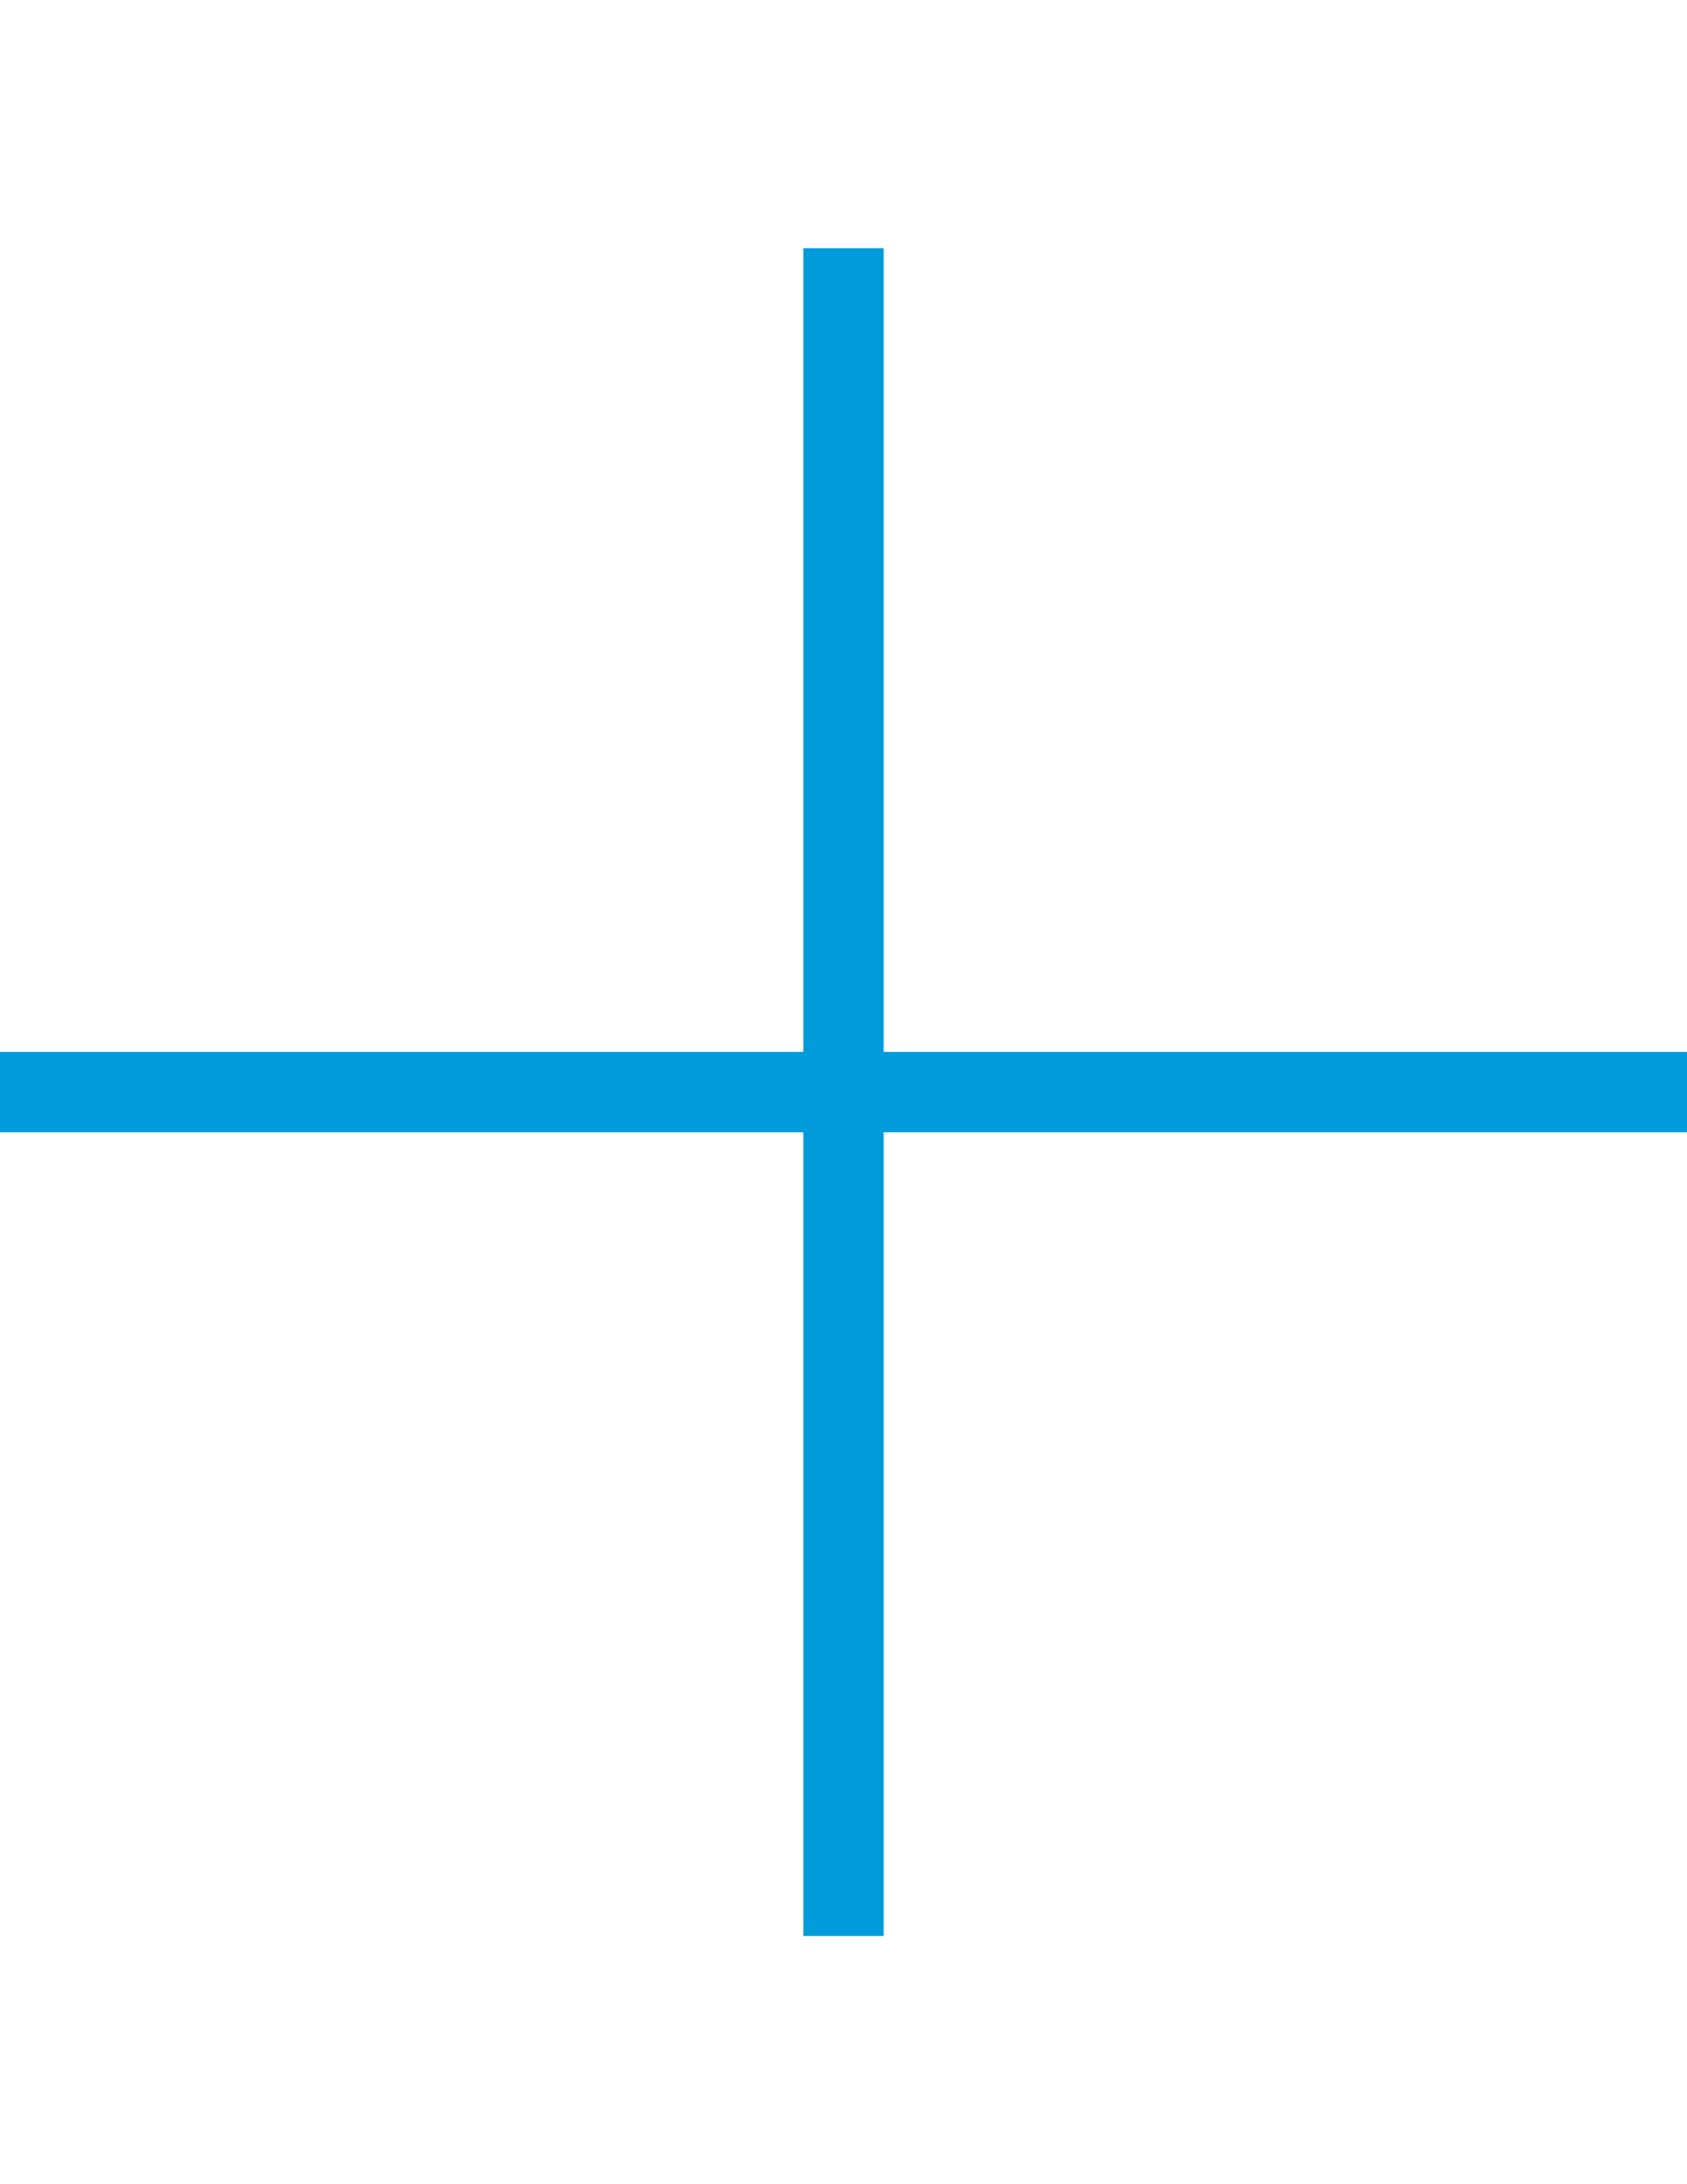 <?xml version="1.0" encoding="utf-8"?>
<!-- Generator: Adobe Illustrator 16.0.0, SVG Export Plug-In . SVG Version: 6.00 Build 0)  -->
<!DOCTYPE svg PUBLIC "-//W3C//DTD SVG 1.1//EN" "http://www.w3.org/Graphics/SVG/1.1/DTD/svg11.dtd">
<svg version="1.1" id="Capa_1" xmlns="http://www.w3.org/2000/svg" xmlns:xlink="http://www.w3.org/1999/xlink" x="0px" y="0px"
	 width="612px" height="792px" viewBox="0 0 612 792" enable-background="new 0 0 612 792" xml:space="preserve">
<polygon fill="#009BDB" points="612,381.429 320.571,381.429 320.571,90 291.429,90 291.429,381.429 0,381.429 0,410.571 
	291.429,410.571 291.429,702 320.571,702 320.571,410.571 612,410.571 "/>
</svg>
